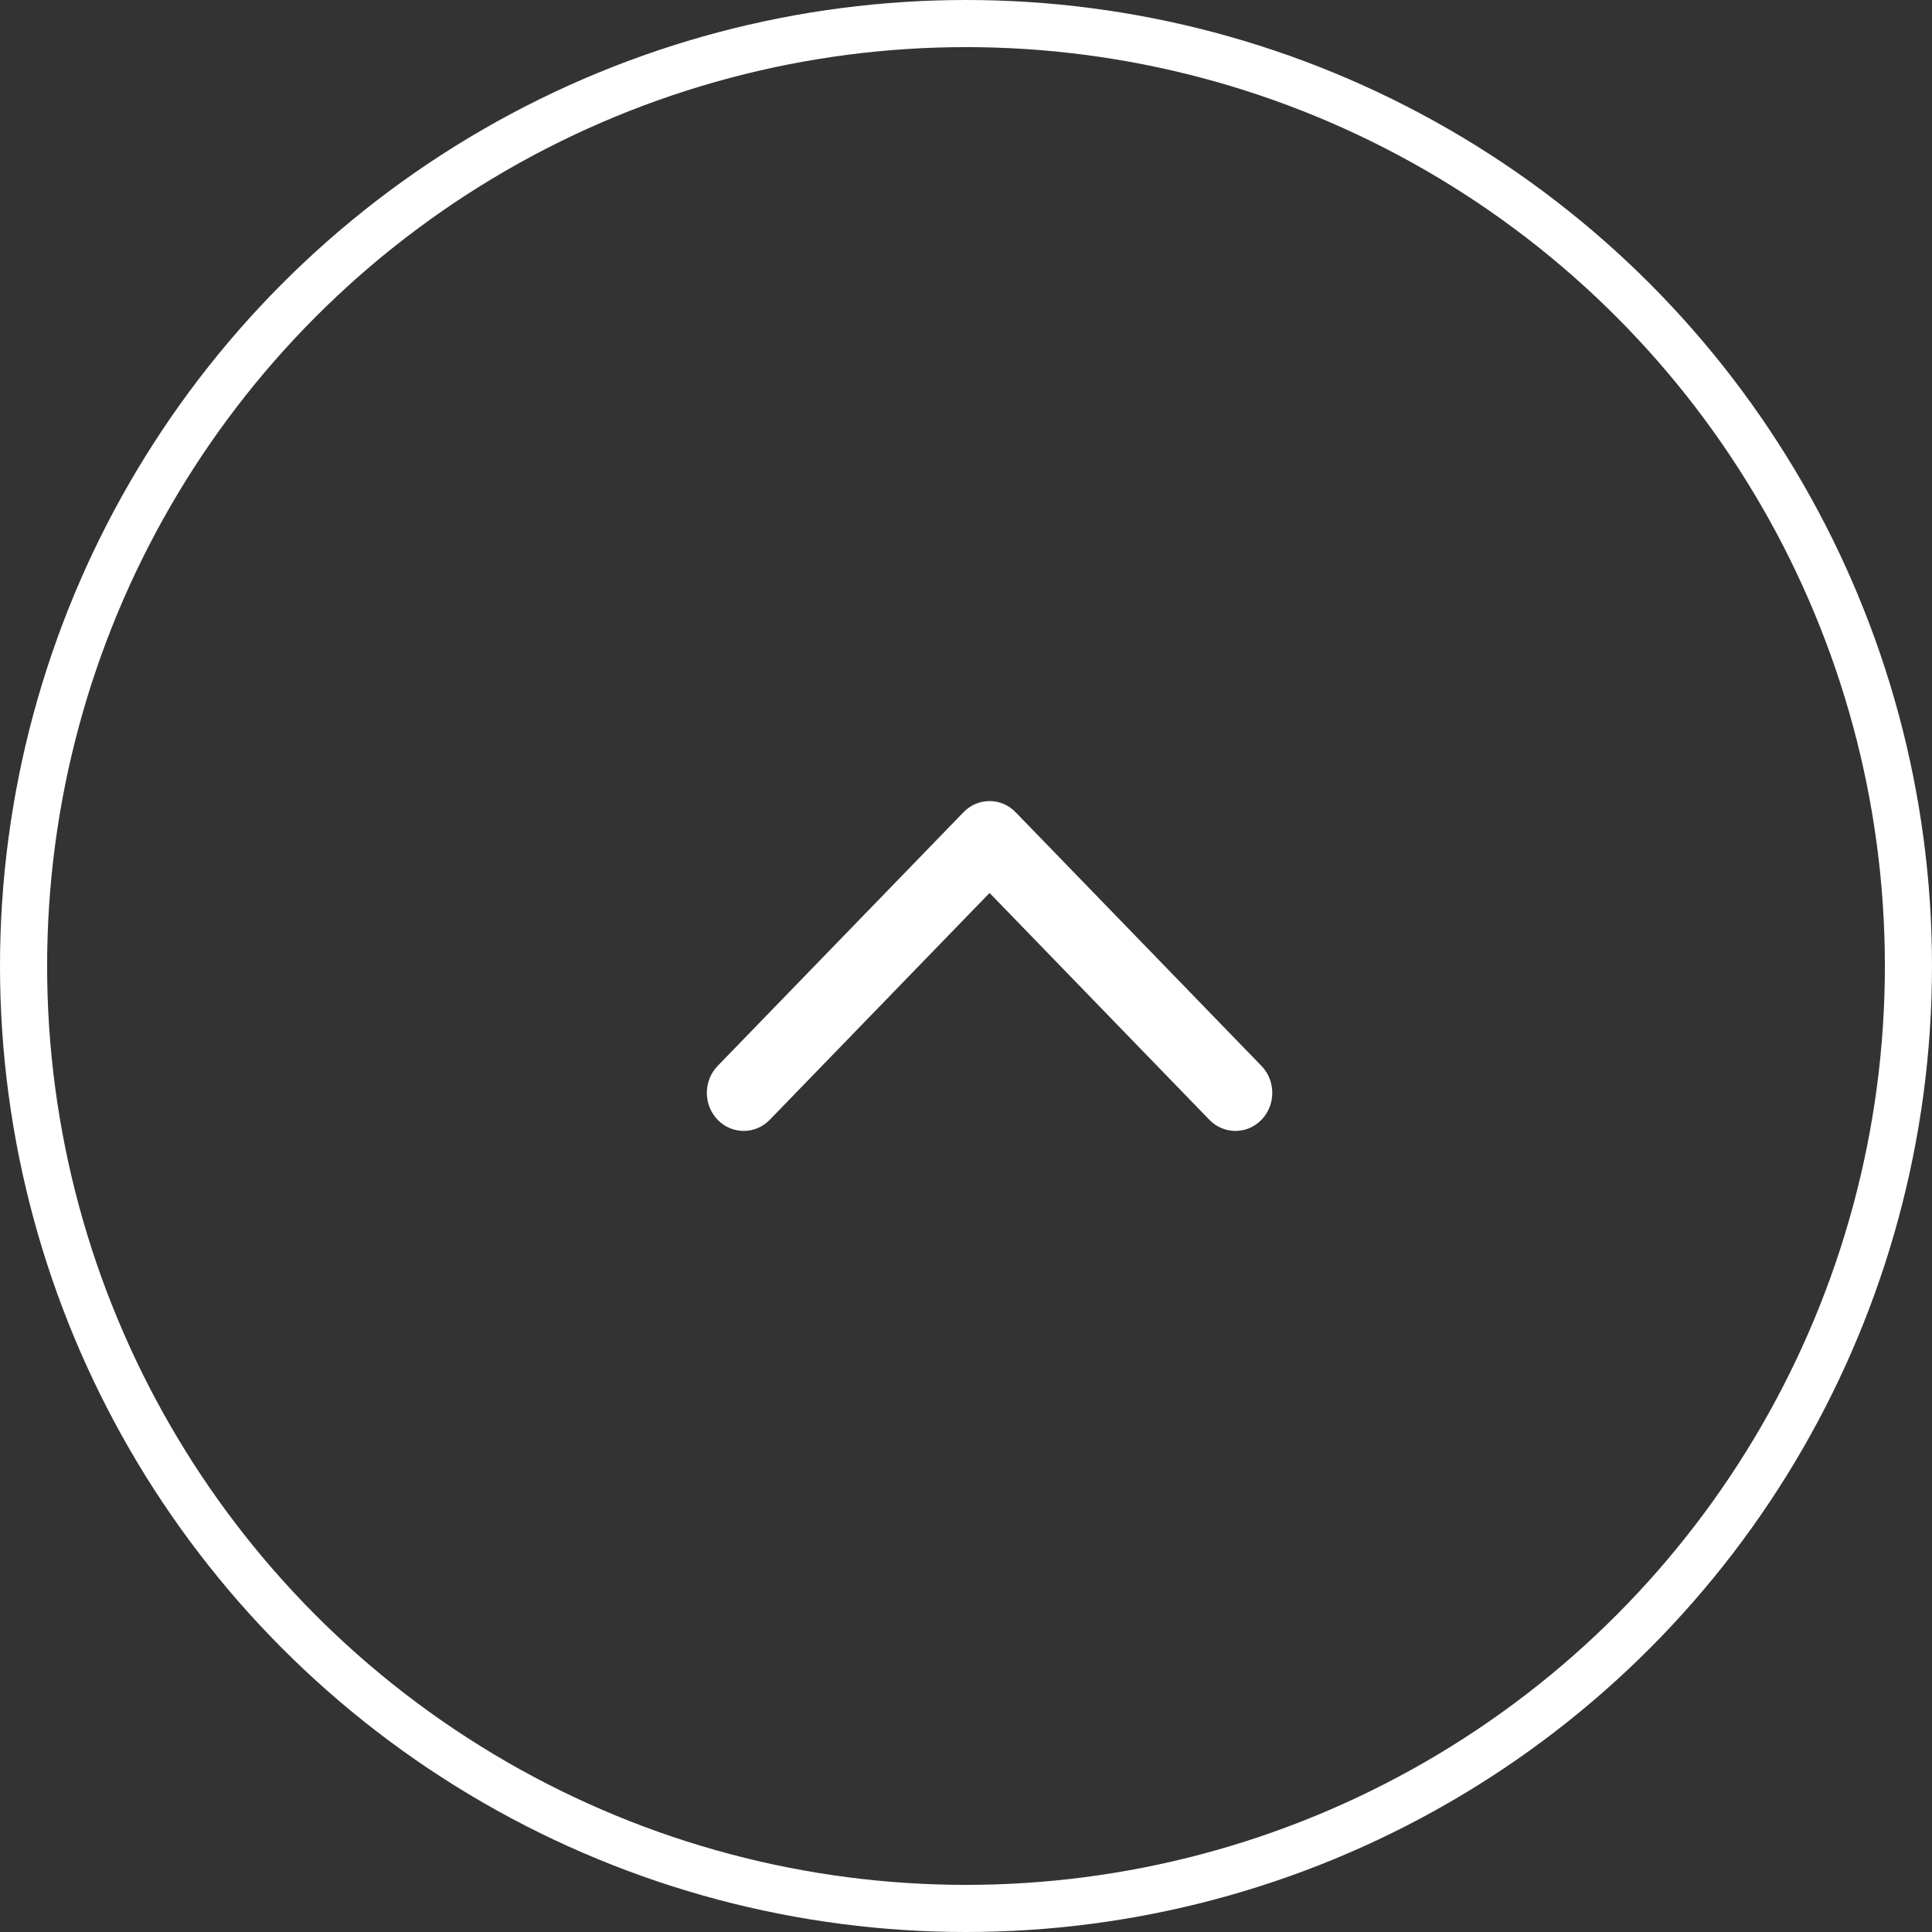 <svg width="41" height="41" viewBox="0 0 41 41" fill="none" xmlns="http://www.w3.org/2000/svg">
<rect x="0" y="0" width="41" height="41" fill="#333333" stroke="none"/>
<circle cx="20.5" cy="20.5" r="20" stroke="white"/>
<path d="M21 18.95L16.336 23.763C16.03 24.079 15.535 24.079 15.229 23.763C14.924 23.448 14.924 22.937 15.229 22.621L20.447 17.237C20.599 17.079 20.8 17 21 17C21.2 17 21.401 17.079 21.553 17.237L26.771 22.621C27.076 22.937 27.076 23.448 26.771 23.763C26.465 24.079 25.97 24.079 25.664 23.763L21 18.95Z" fill="white"/>
</svg>
